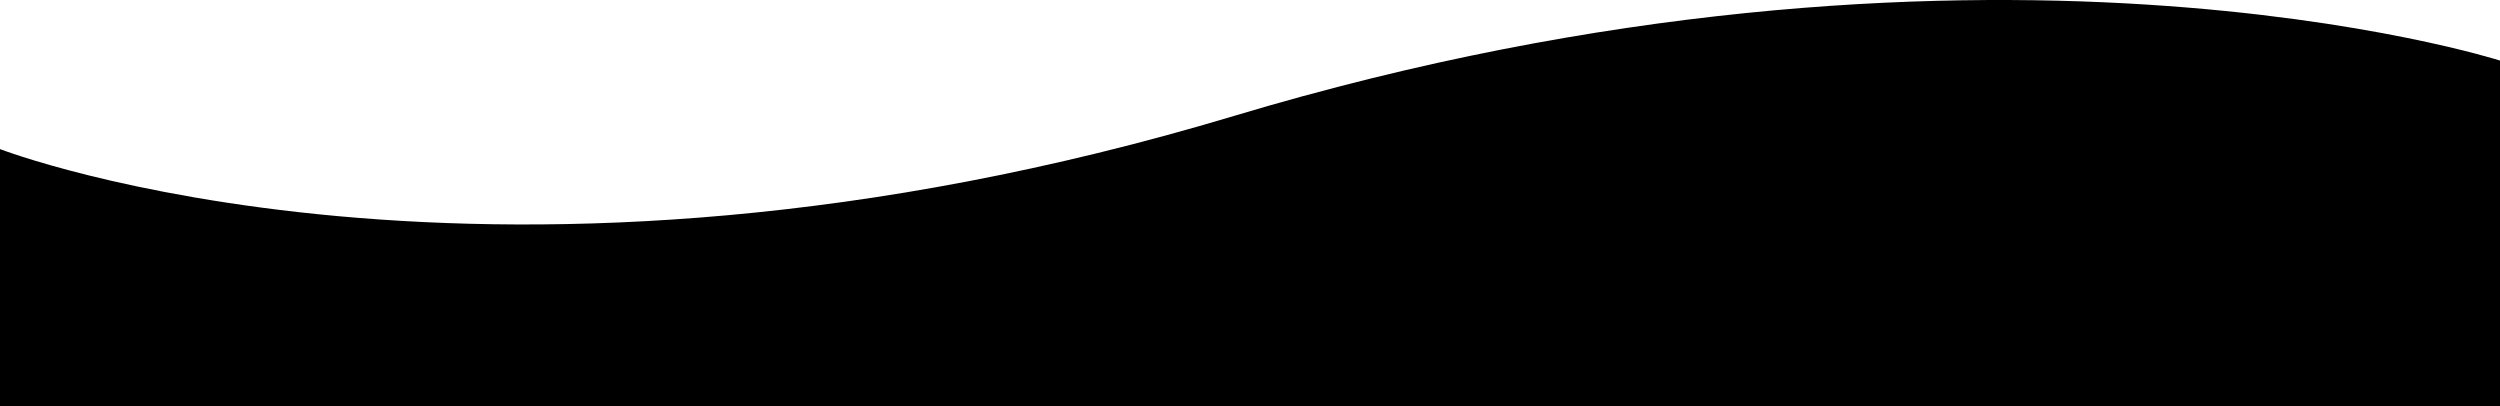 <svg xmlns="http://www.w3.org/2000/svg" width="1280.001" height="208.103" viewBox="0 0 1280.001 208.103">
  <path id="Tracé_528" data-name="Tracé 528" d="M1280,42.954S1012.456-43,631.892,71.269,0,88.274,0,88.274V220.04H1280Z" transform="translate(0 -11.937)"/>
</svg>
